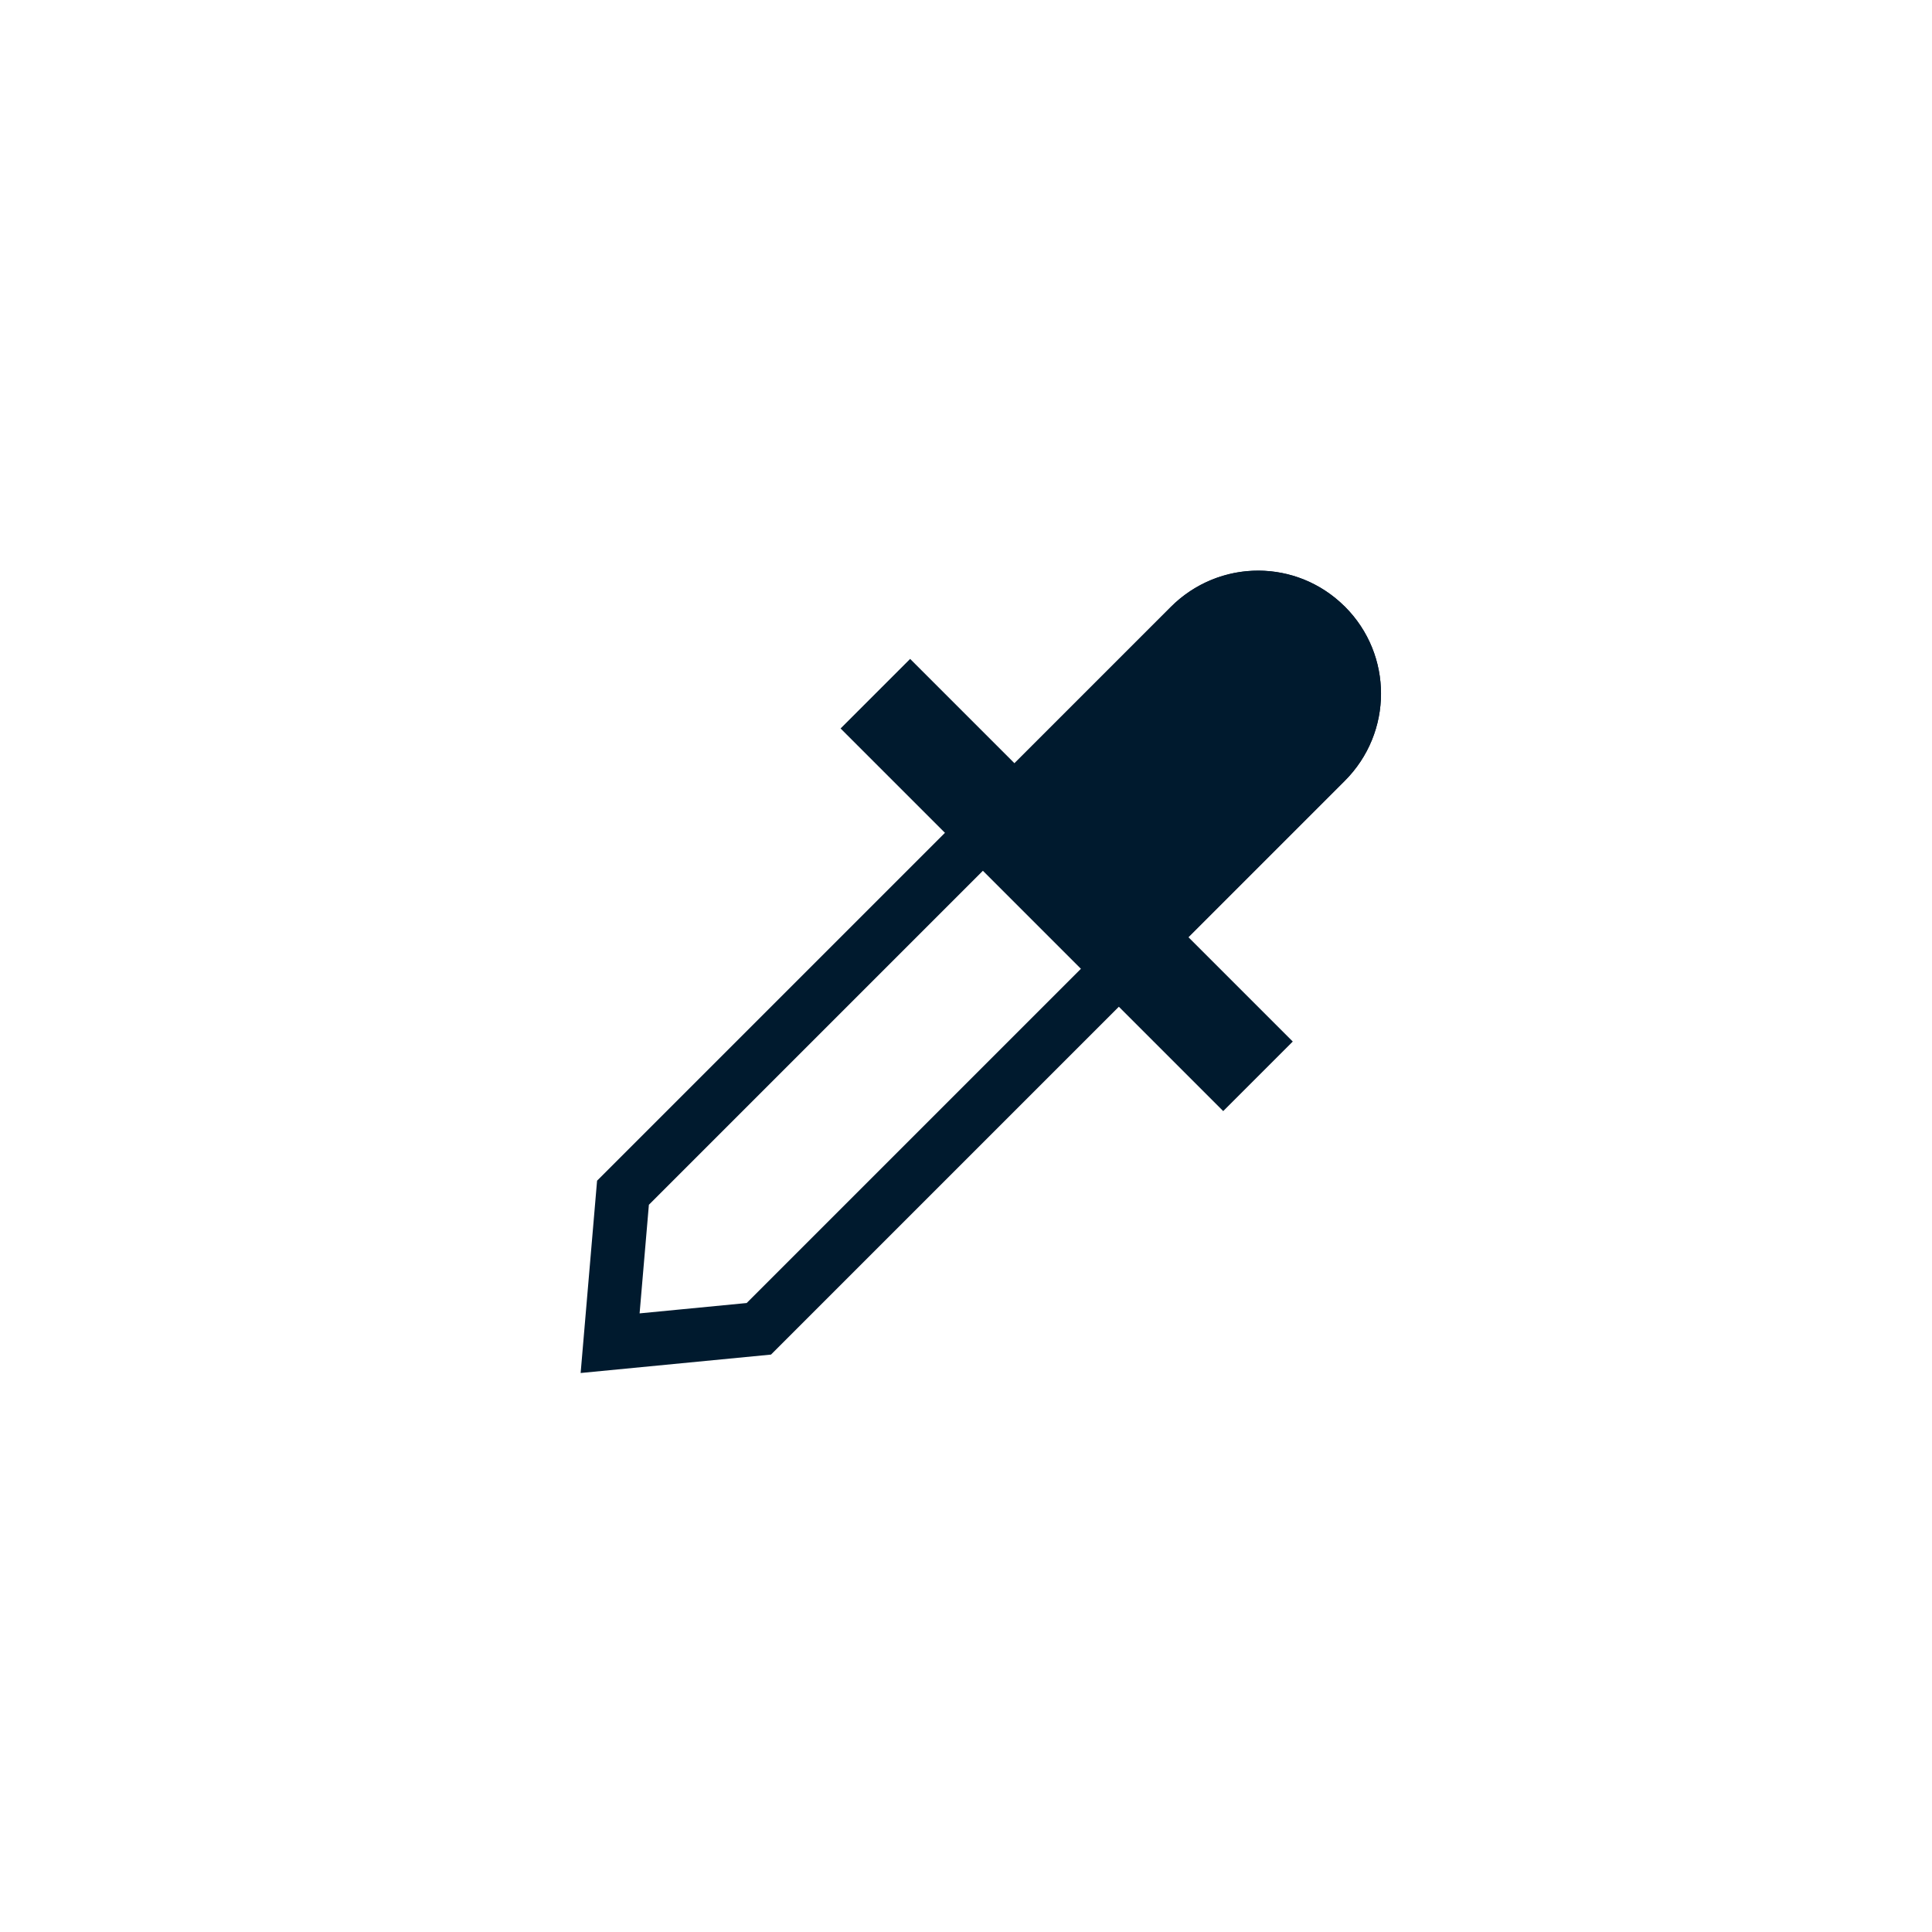 <?xml version="1.0" encoding="UTF-8"?>
<svg width="36px" height="36px" viewBox="0 0 36 36" version="1.1" xmlns="http://www.w3.org/2000/svg" xmlns:xlink="http://www.w3.org/1999/xlink">
    <!-- Generator: Sketch 61 (89581) - https://sketch.com -->
    <title>dorpper_hover</title>
    <desc>Created with Sketch.</desc>
    <g id="画板" stroke="none" stroke-width="1" fill="none" fill-rule="evenodd">
        <g id="调色板" transform="translate(-127, -16)">
            <g id="dorpper_hover" transform="translate(127, 16)">
                <g id="Group-3" transform="translate(18.485, 18.465) rotate(-45) translate(-18.485, -18.465) translate(7.985, 12.965)">
                    <path d="M2.979,3.296 L0.827,5.109 L2.976,6.879 L17.918,6.879 C18.911,6.879 19.713,6.078 19.713,5.088 C19.713,4.093 18.913,3.296 17.918,3.296 L2.979,3.296 Z" id="Rectangle-4" stroke="#001A2E"></path>
                    <path d="M13.796,0.046 L13.796,2.796 L17.913,2.796 C19.13,2.796 20.126,3.73 20.207,4.93 L20.213,5.088 C20.213,6.353 19.193,7.379 17.913,7.379 L13.796,7.379 L13.796,10.129 L11.963,10.129 L11.963,0.046 L13.796,0.046 Z" id="Combined-Shape" fill="#001A2E"></path>
                </g>
                <g id="Line-2-+-Line-3" transform="translate(17, 13)"></g>
            </g>
        </g>
    </g>
</svg>